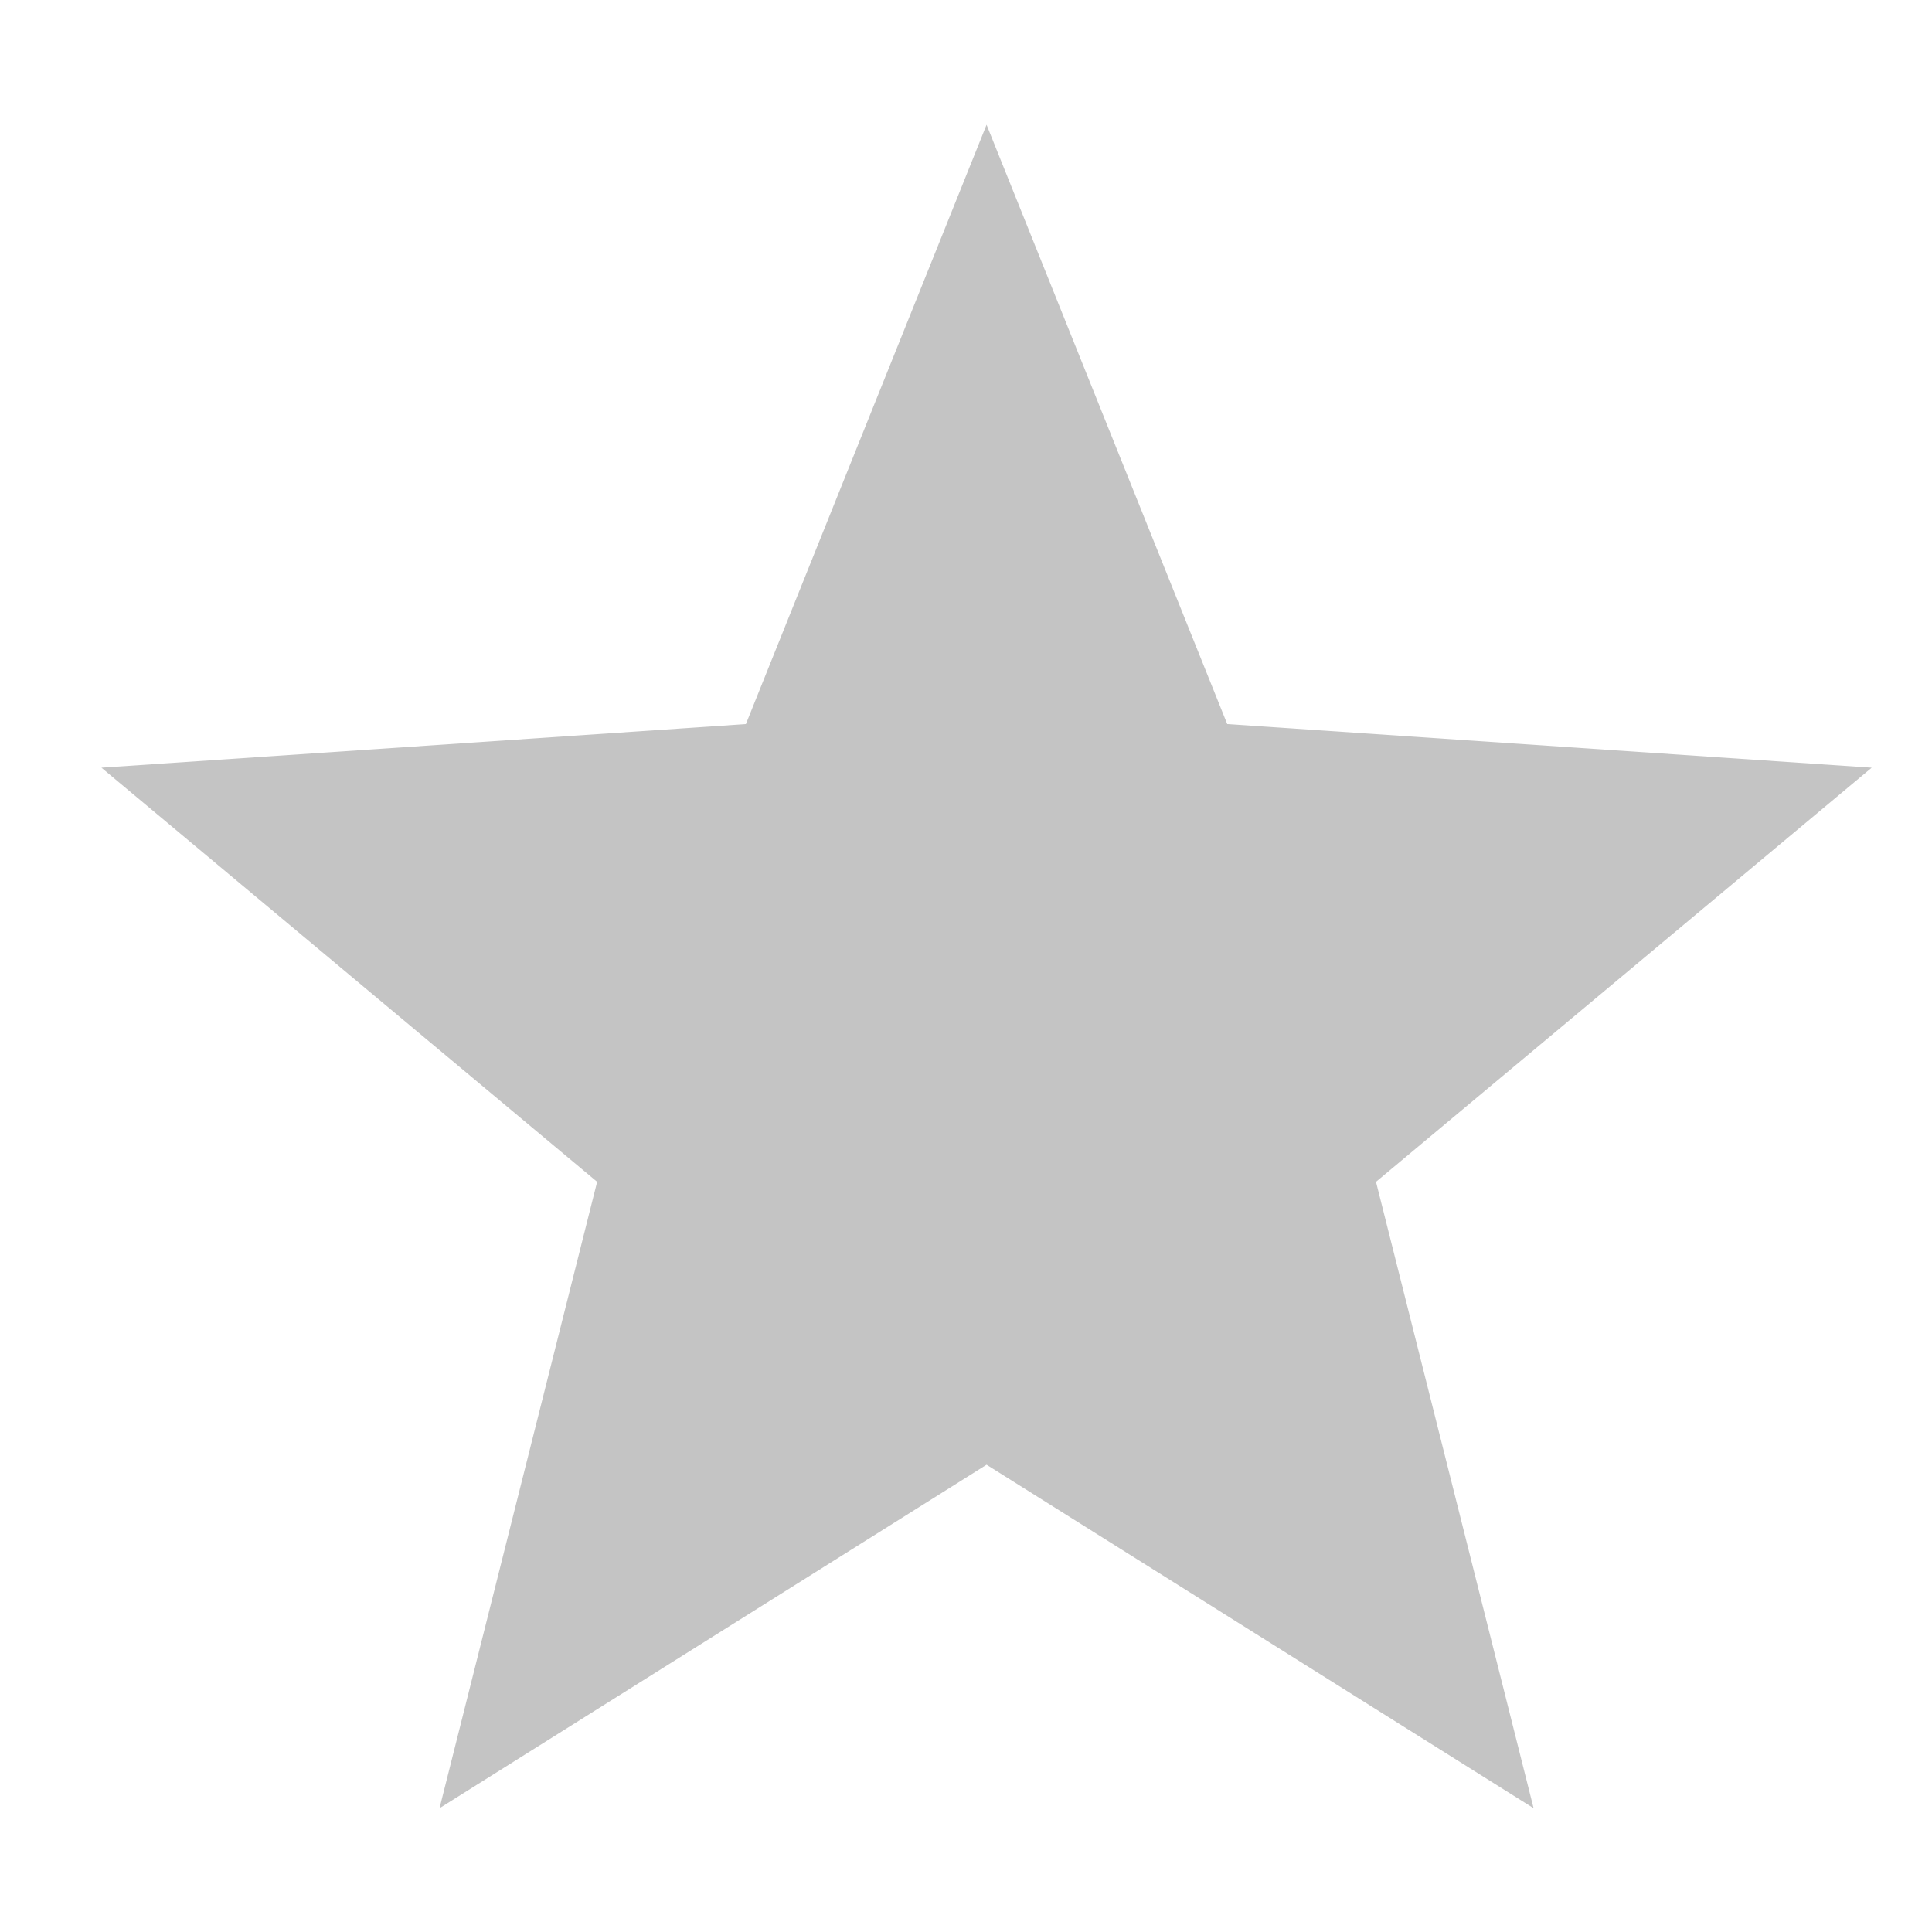 <svg width="14" height="14" viewBox="0 0 14 14" fill="none" xmlns="http://www.w3.org/2000/svg">
<path d="M7.149 0.904L8.893 5.247L13.563 5.563L9.971 8.564L11.113 13.103L7.149 10.614L3.185 13.103L4.327 8.564L0.735 5.563L5.405 5.247L7.149 0.904Z" fill="#C4C4C4"/>
</svg>
